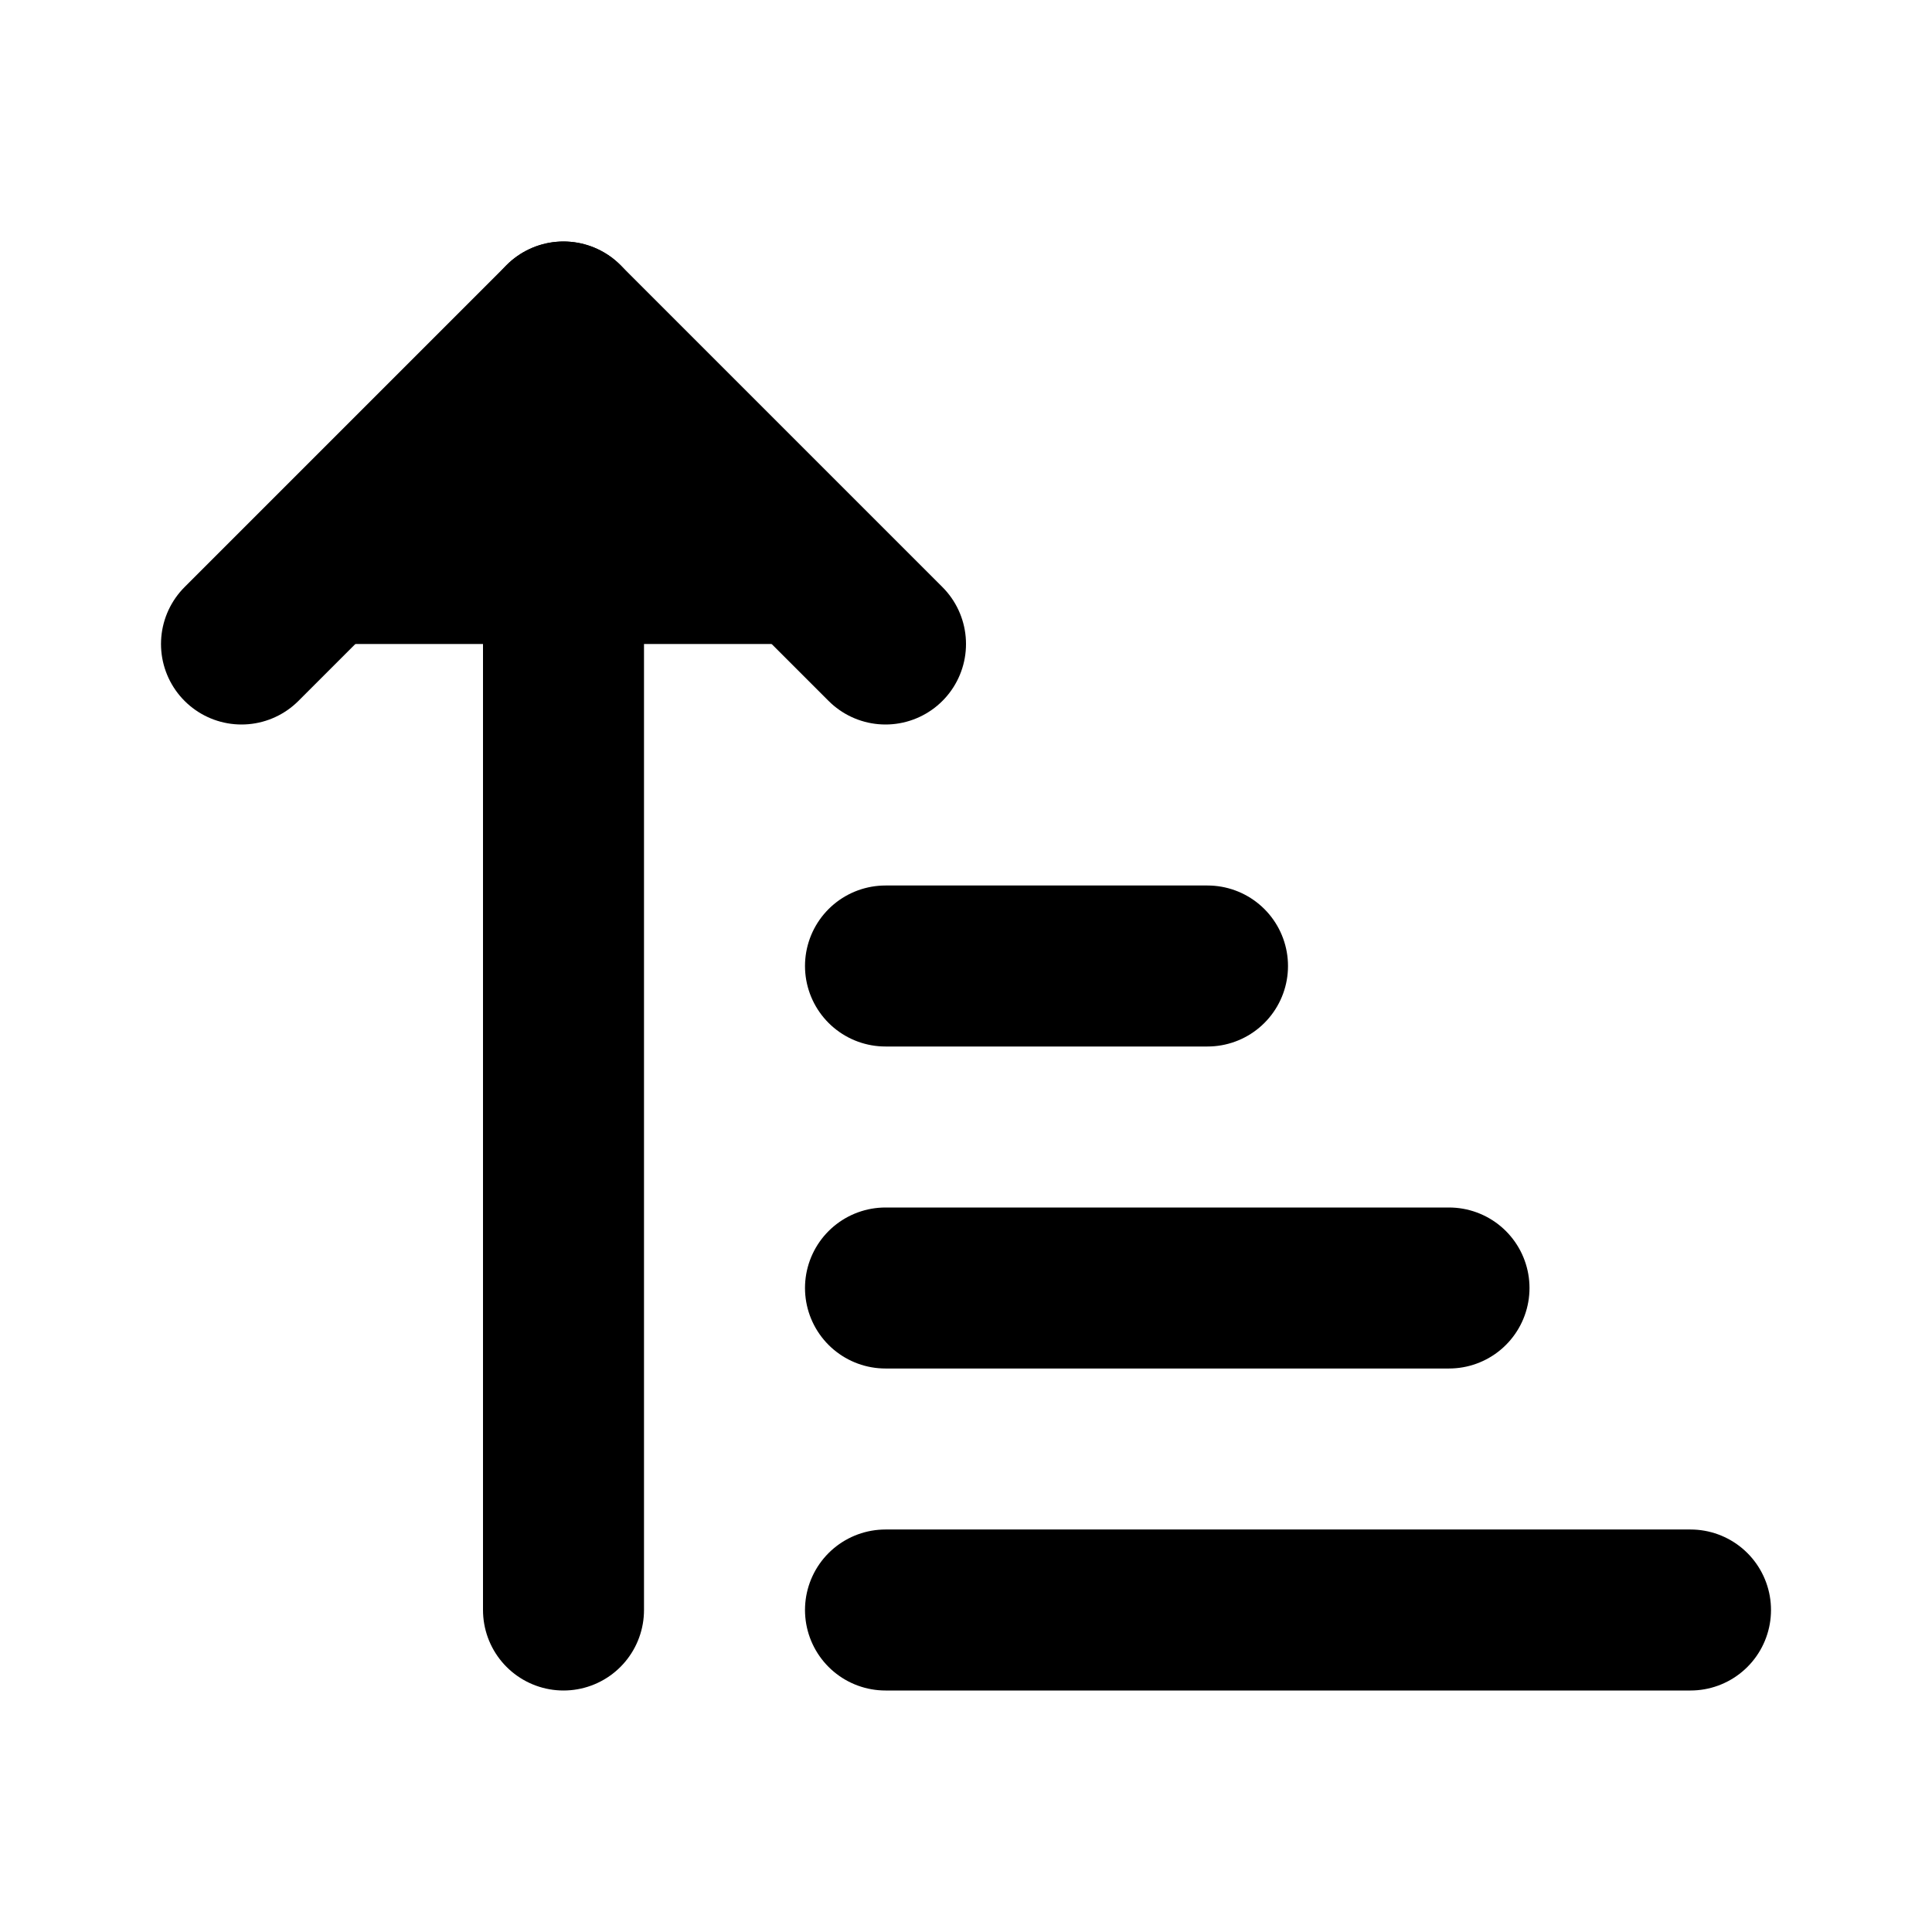 <!-- @license lucide-static v0.424.0 - ISC -->
<svg
    xmlns="http://www.w3.org/2000/svg"
    class="lucide lucide-arrow-up-narrow-wide"
    width="24"
    height="24"
    viewBox="0 0 24 24"
    fill="currentColor"
    stroke="currentColor"
    stroke-width="2"
    stroke-linecap="round"
    stroke-linejoin="round"
>
    <path vector-effect="non-scaling-stroke" d="m3 8 4-4 4 4" />
    <path vector-effect="non-scaling-stroke" d="M7 4v16" />
    <path vector-effect="non-scaling-stroke" d="M11 12h4" />
    <path vector-effect="non-scaling-stroke" d="M11 16h7" />
    <path vector-effect="non-scaling-stroke" d="M11 20h10" />
</svg>
